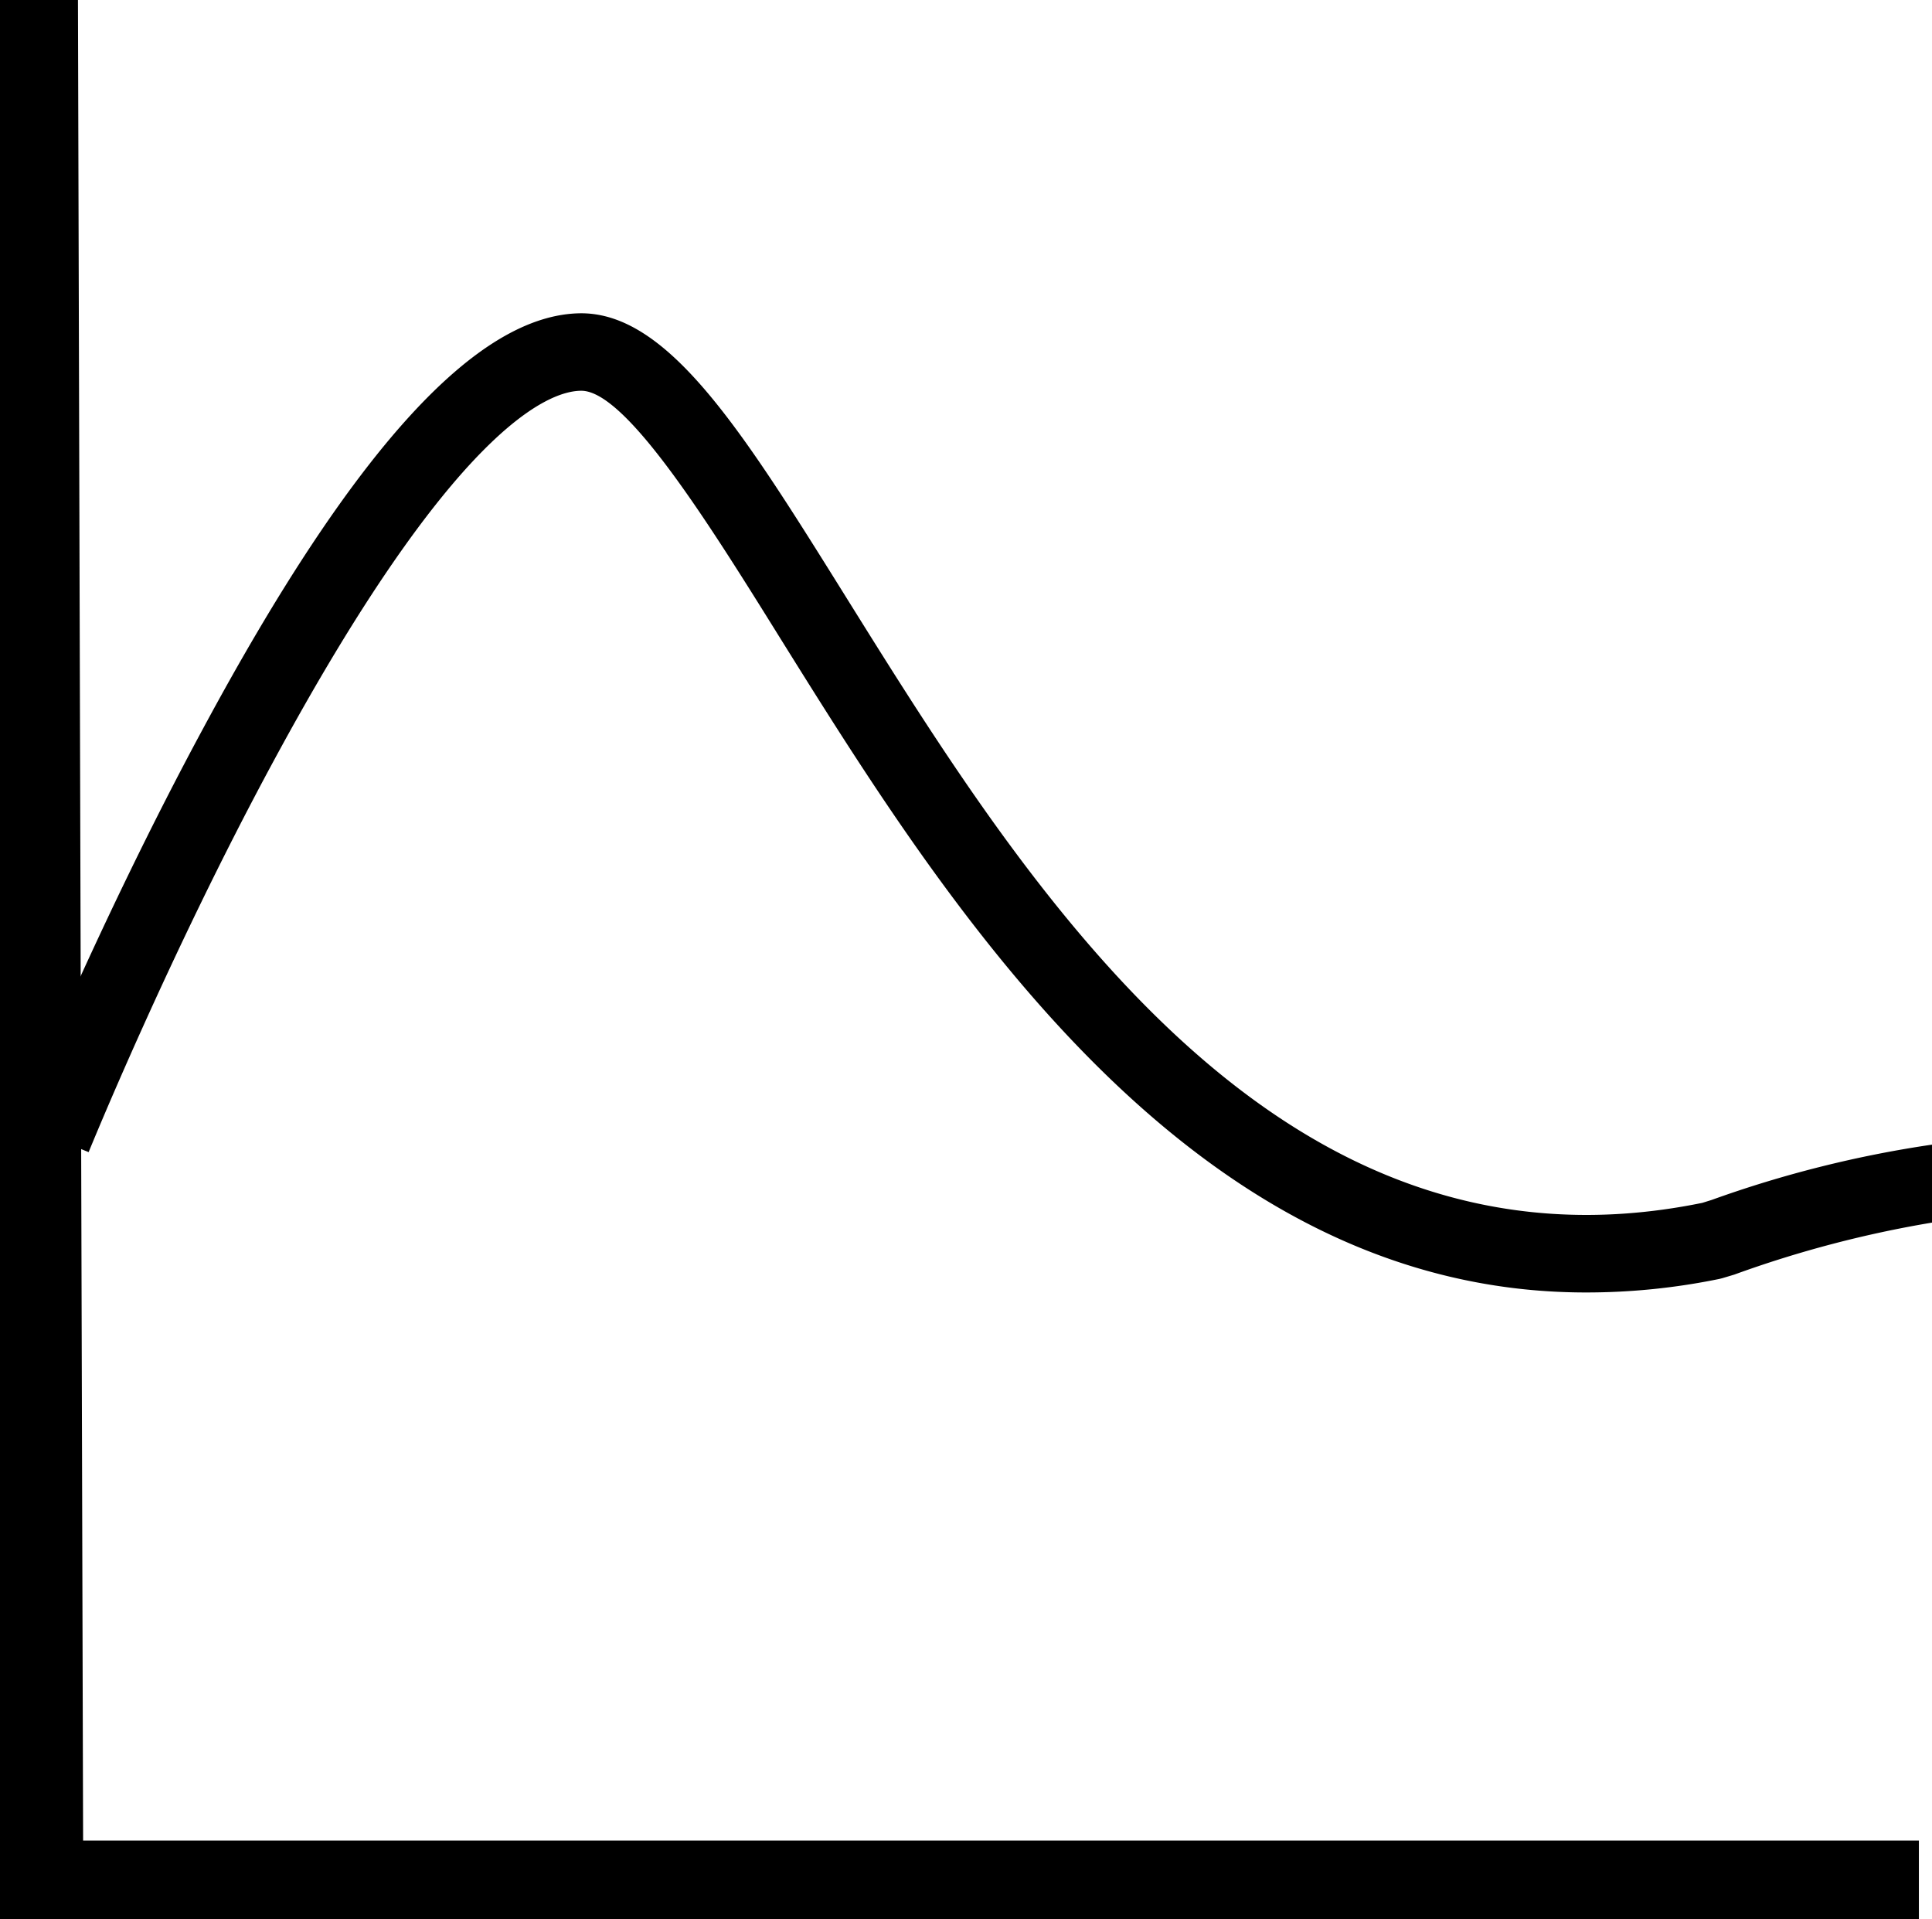 <?xml version="1.0" standalone="no"?><!DOCTYPE svg PUBLIC "-//W3C//DTD SVG 1.1//EN" "http://www.w3.org/Graphics/SVG/1.1/DTD/svg11.dtd"><svg t="1698934141540" class="icon" viewBox="0 0 1031 1024" version="1.1" xmlns="http://www.w3.org/2000/svg" p-id="20974" xmlns:xlink="http://www.w3.org/1999/xlink" width="201.367" height="200"><path d="M846.336 689.664c-212.352 0-341.632-207.424-430.144-349.376-38.4-61.76-82.176-131.776-105.984-131.776-17.408 0-68.224 19.648-164.928 198.912C89.984 509.824 47.744 613.76 47.296 614.784l-38.4-15.616c0.448-1.088 43.52-106.944 99.904-211.2 79.936-148.288 145.792-220.48 201.344-220.8 46.912 0 86.528 63.552 141.312 151.424 97.28 156.032 230.4 369.6 456.96 323.264l4.928-1.536a607.168 607.168 0 0 1 117.888-29.568v41.6a596.544 596.544 0 0 0-105.728 27.776l-6.4 1.92-1.536 0.384a352 352 0 0 1-71.232 7.232z" p-id="20975"></path><path d="M1024 1024H0V0h41.6l2.752 982.144H1024z" p-id="20976"></path></svg>